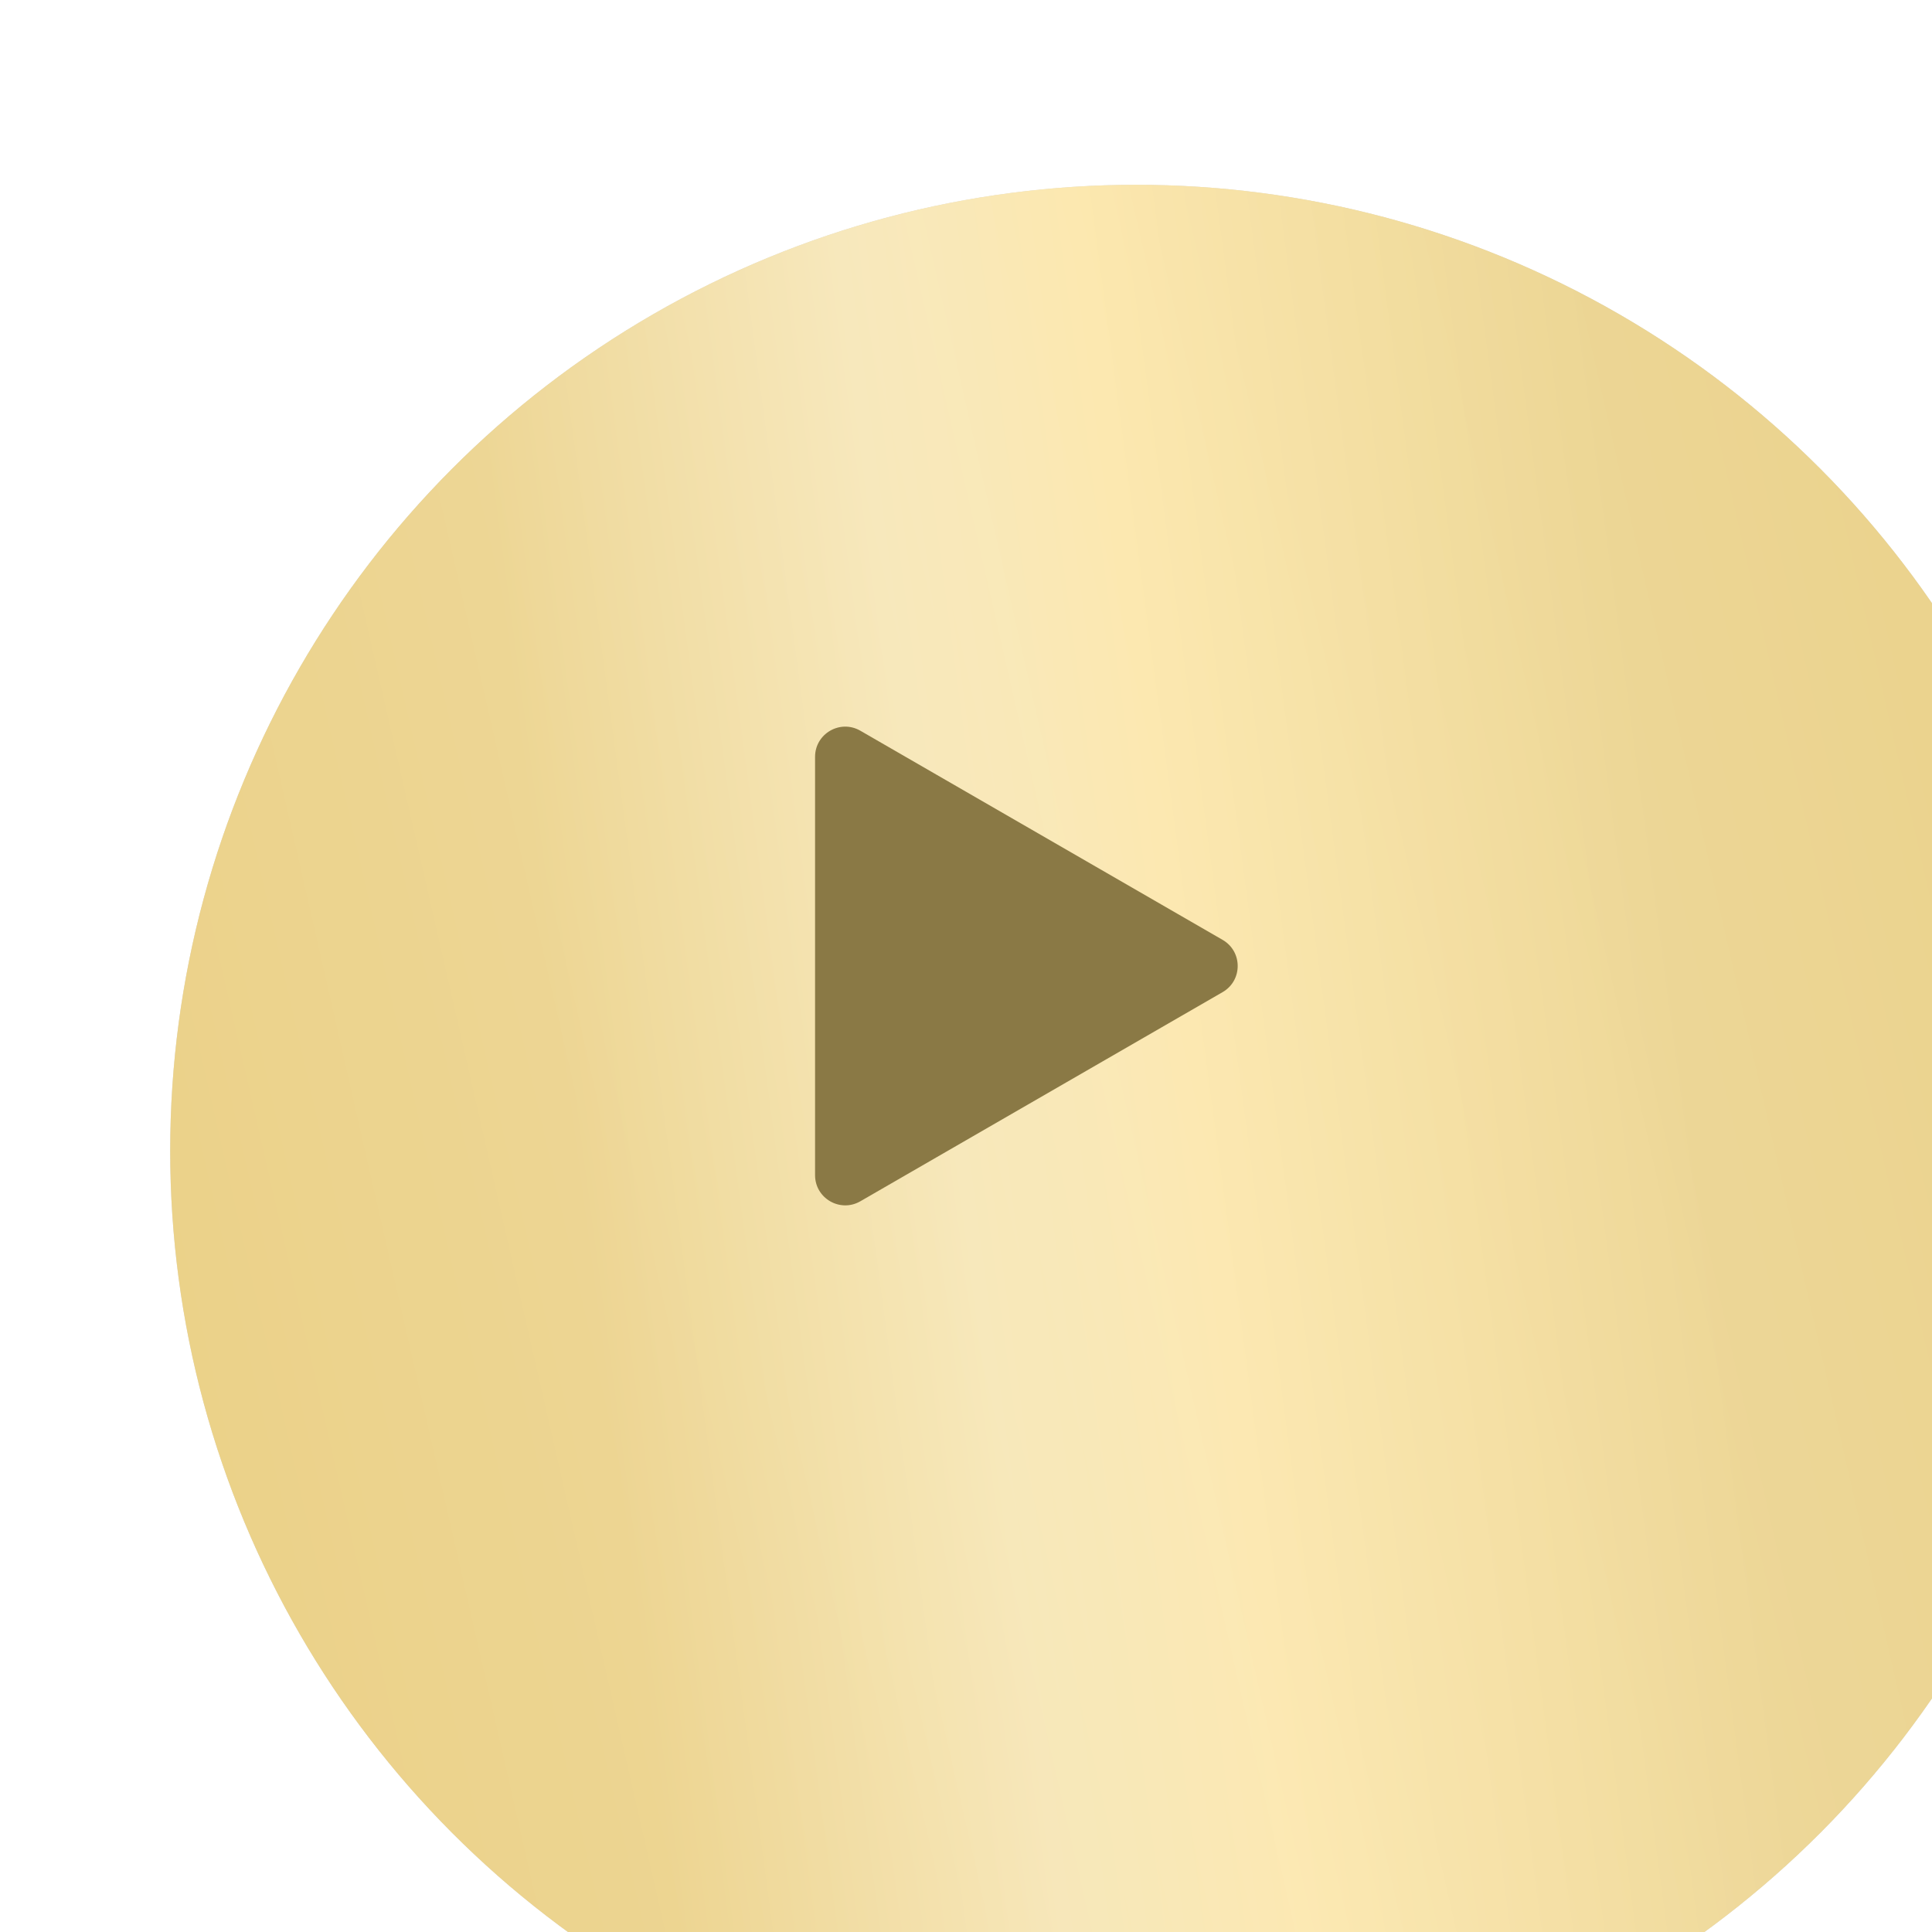 <svg width="64" height="64" viewBox="0 0 64 64" fill="none" xmlns="http://www.w3.org/2000/svg">
<g filter="url(#filter0_iii_223_143)">
<circle cx="32" cy="32" r="32" fill="#D9D9D9"/>
<circle cx="32" cy="32" r="32" fill="url(#paint0_linear_223_143)"/>
<circle cx="32" cy="32" r="32" fill="url(#paint1_linear_223_143)" fill-opacity="0.2"/>
</g>
<path d="M40.5 31.134C41.167 31.519 41.167 32.481 40.5 32.866L28.5 39.794C27.833 40.179 27 39.698 27 38.928L27 25.072C27 24.302 27.833 23.821 28.5 24.206L40.5 31.134Z" fill="#8A7945"/>
<defs>
<filter id="filter0_iii_223_143" x="0" y="-0.805" width="69.638" height="70.444" filterUnits="userSpaceOnUse" color-interpolation-filters="sRGB">
<feFlood flood-opacity="0" result="BackgroundImageFix"/>
<feBlend mode="normal" in="SourceGraphic" in2="BackgroundImageFix" result="shape"/>
<feColorMatrix in="SourceAlpha" type="matrix" values="0 0 0 0 0 0 0 0 0 0 0 0 0 0 0 0 0 0 127 0" result="hardAlpha"/>
<feOffset dx="5.638" dy="5.638"/>
<feGaussianBlur stdDeviation="10.068"/>
<feComposite in2="hardAlpha" operator="arithmetic" k2="-1" k3="1"/>
<feColorMatrix type="matrix" values="0 0 0 0 1 0 0 0 0 1 0 0 0 0 1 0 0 0 0.25 0"/>
<feBlend mode="normal" in2="shape" result="effect1_innerShadow_223_143"/>
<feColorMatrix in="SourceAlpha" type="matrix" values="0 0 0 0 0 0 0 0 0 0 0 0 0 0 0 0 0 0 127 0" result="hardAlpha"/>
<feOffset dy="-0.805"/>
<feGaussianBlur stdDeviation="1.611"/>
<feComposite in2="hardAlpha" operator="arithmetic" k2="-1" k3="1"/>
<feColorMatrix type="matrix" values="0 0 0 0 1 0 0 0 0 1 0 0 0 0 1 0 0 0 0.25 0"/>
<feBlend mode="normal" in2="effect1_innerShadow_223_143" result="effect2_innerShadow_223_143"/>
<feColorMatrix in="SourceAlpha" type="matrix" values="0 0 0 0 0 0 0 0 0 0 0 0 0 0 0 0 0 0 127 0" result="hardAlpha"/>
<feOffset dy="1.289"/>
<feGaussianBlur stdDeviation="0.967"/>
<feComposite in2="hardAlpha" operator="arithmetic" k2="-1" k3="1"/>
<feColorMatrix type="matrix" values="0 0 0 0 1 0 0 0 0 1 0 0 0 0 1 0 0 0 0.4 0"/>
<feBlend mode="normal" in2="effect2_innerShadow_223_143" result="effect3_innerShadow_223_143"/>
</filter>
<linearGradient id="paint0_linear_223_143" x1="43.089" y1="-25.801" x2="6.243" y2="-20.877" gradientUnits="userSpaceOnUse">
<stop stop-color="#EBD38E"/>
<stop offset="0.443" stop-color="#FBE3A0"/>
<stop offset="0.658" stop-color="#F5E3AD"/>
<stop offset="1" stop-color="#EBD188"/>
</linearGradient>
<linearGradient id="paint1_linear_223_143" x1="45.352" y1="-39.548" x2="-15.786" y2="-25.592" gradientUnits="userSpaceOnUse">
<stop stop-color="white" stop-opacity="0"/>
<stop offset="0.466" stop-color="white"/>
<stop offset="1" stop-color="white" stop-opacity="0"/>
</linearGradient>
</defs>
</svg>
